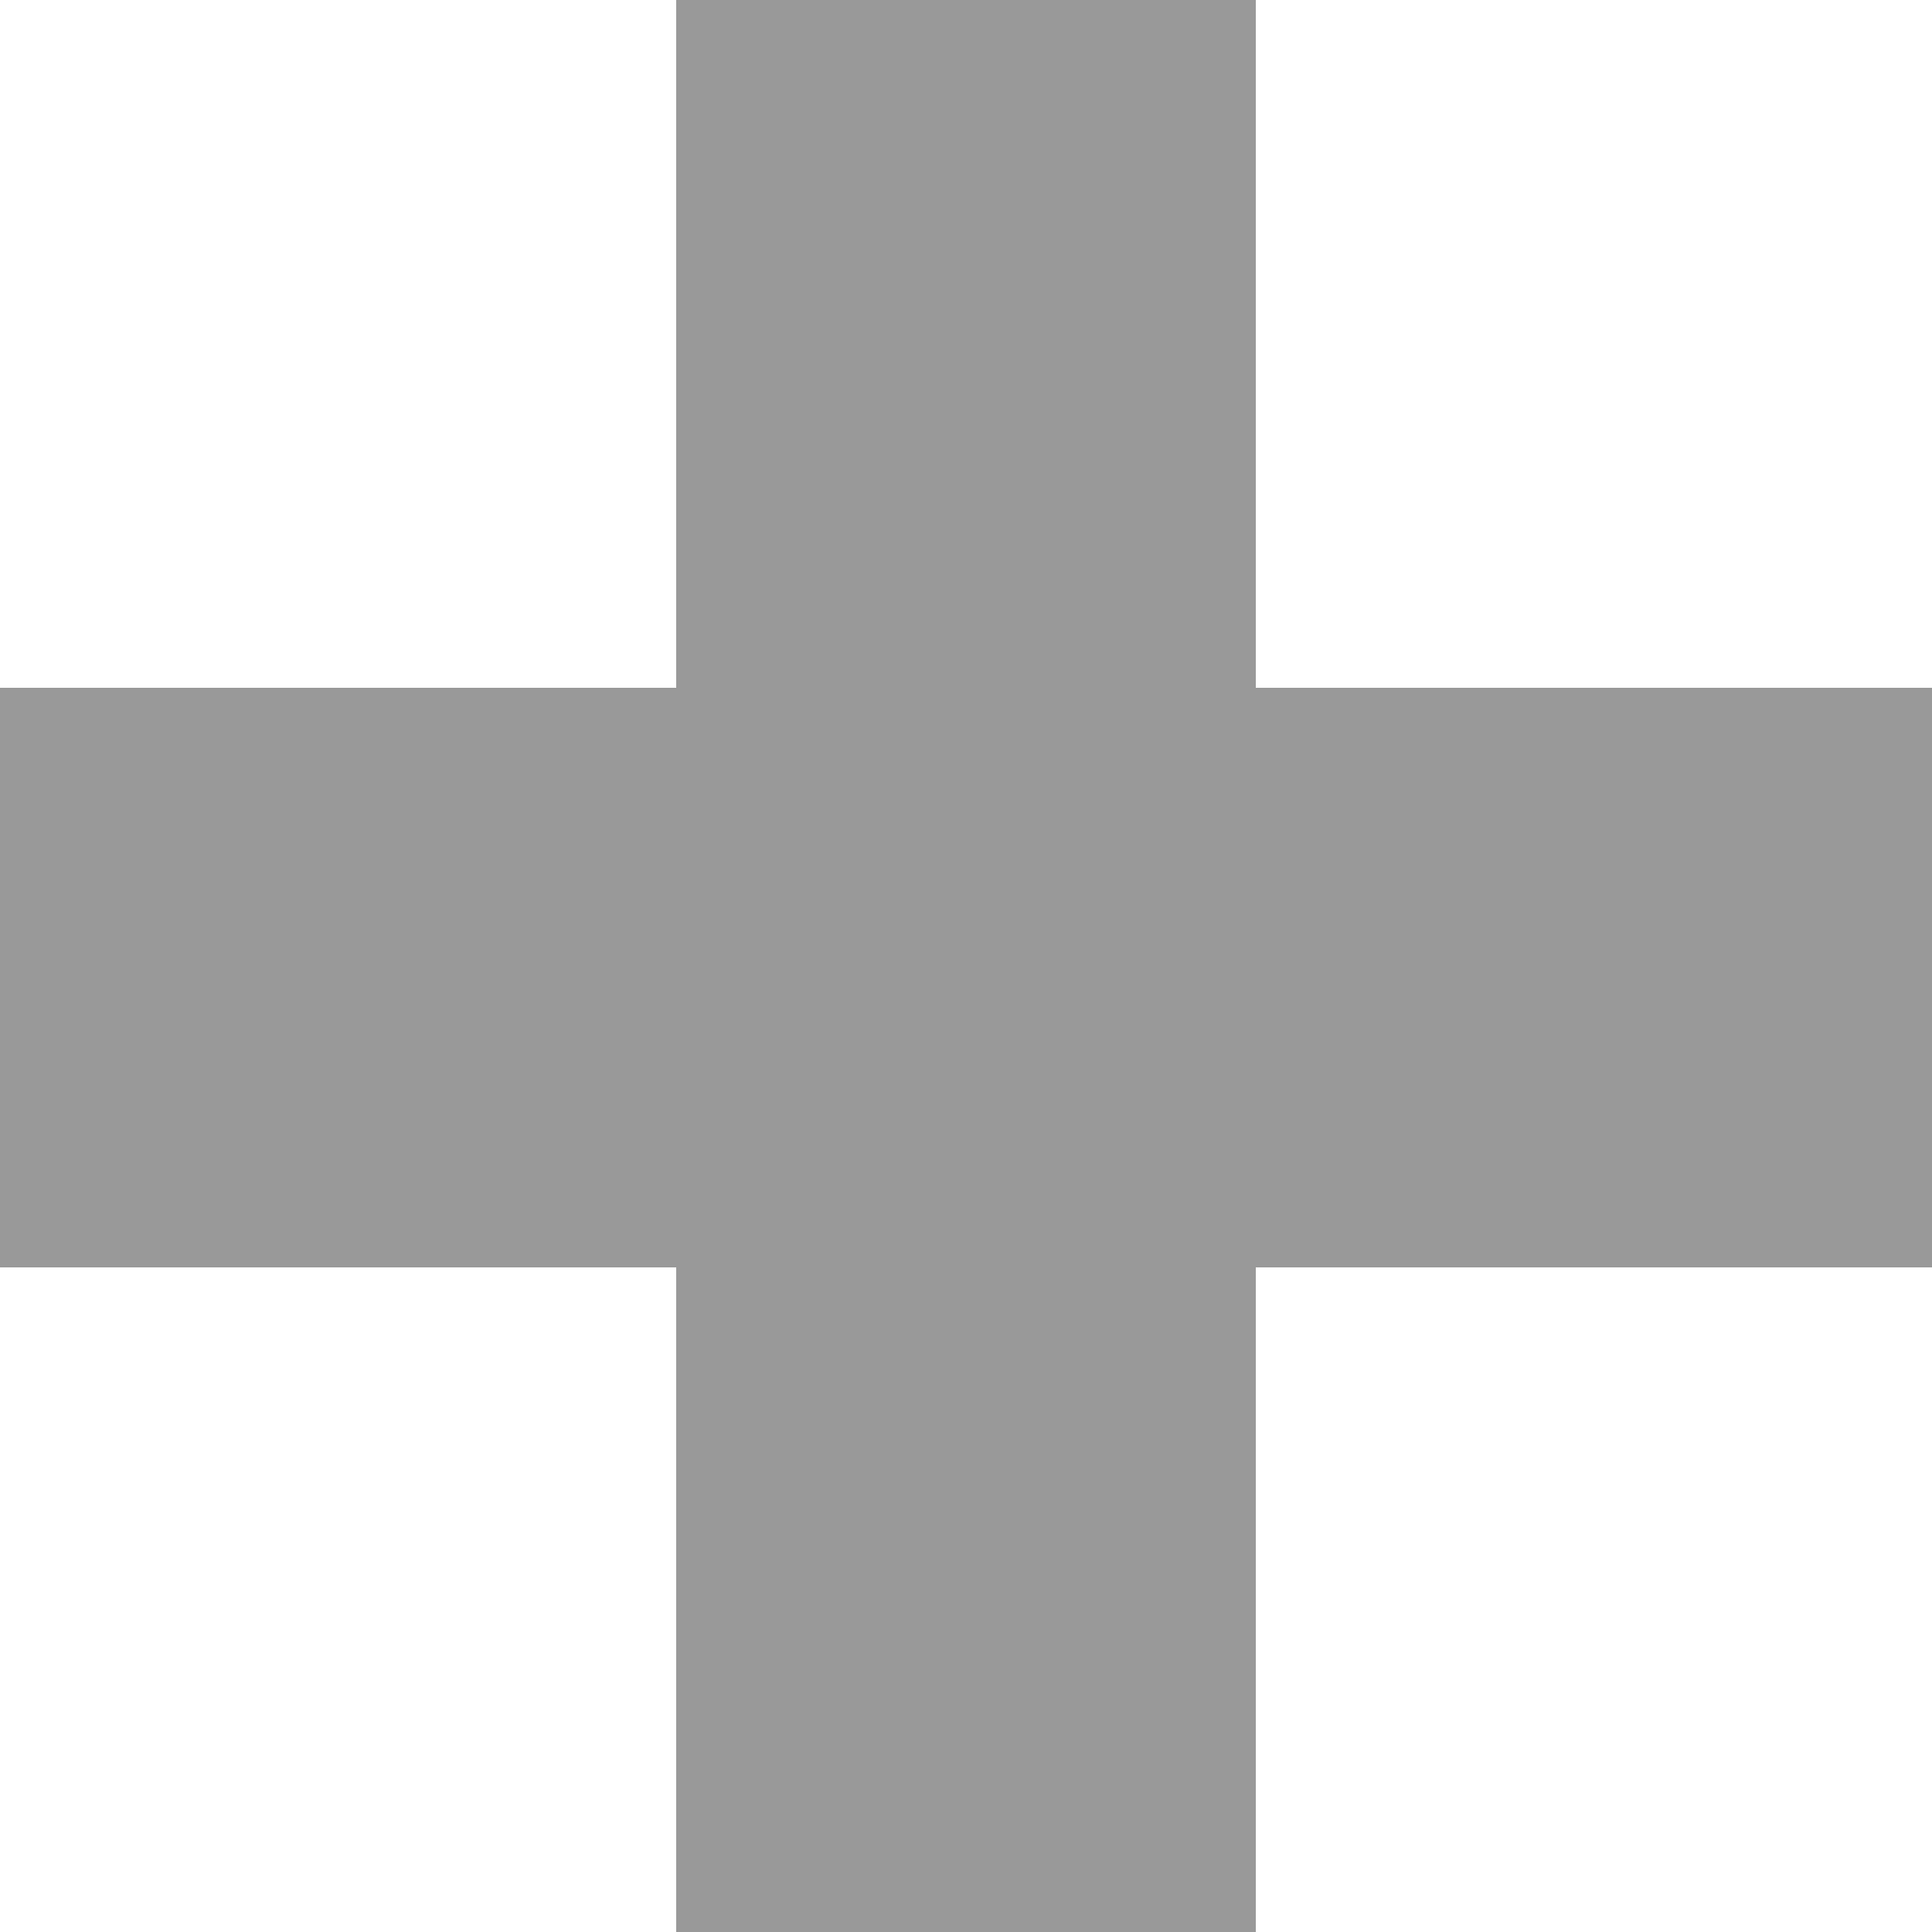 <?xml version="1.0" encoding="UTF-8" standalone="no"?>
<!DOCTYPE svg PUBLIC "-//W3C//DTD SVG 1.1//EN" "http://www.w3.org/Graphics/SVG/1.1/DTD/svg11.dtd">
<svg version="1.1" xmlns="http://www.w3.org/2000/svg" xmlns:xlink="http://www.w3.org/1999/xlink" preserveAspectRatio="xMidYMid meet" viewBox="0 0 20 20" width="20" height="20"><defs><path d="M13 0L7 0L7 20L13 20L13 0Z" id="a1fd8fzlUj"></path><path d="M20 7.12L0 7.12L0 13.12L20 13.12L20 7.12Z" id="hgZ3WXh9u"></path></defs><g><g><g><use xlink:href="#a1fd8fzlUj" opacity="1" fill="#999999" fill-opacity="1"></use></g><g><use xlink:href="#hgZ3WXh9u" opacity="1" fill="#999999" fill-opacity="1"></use></g></g></g></svg>